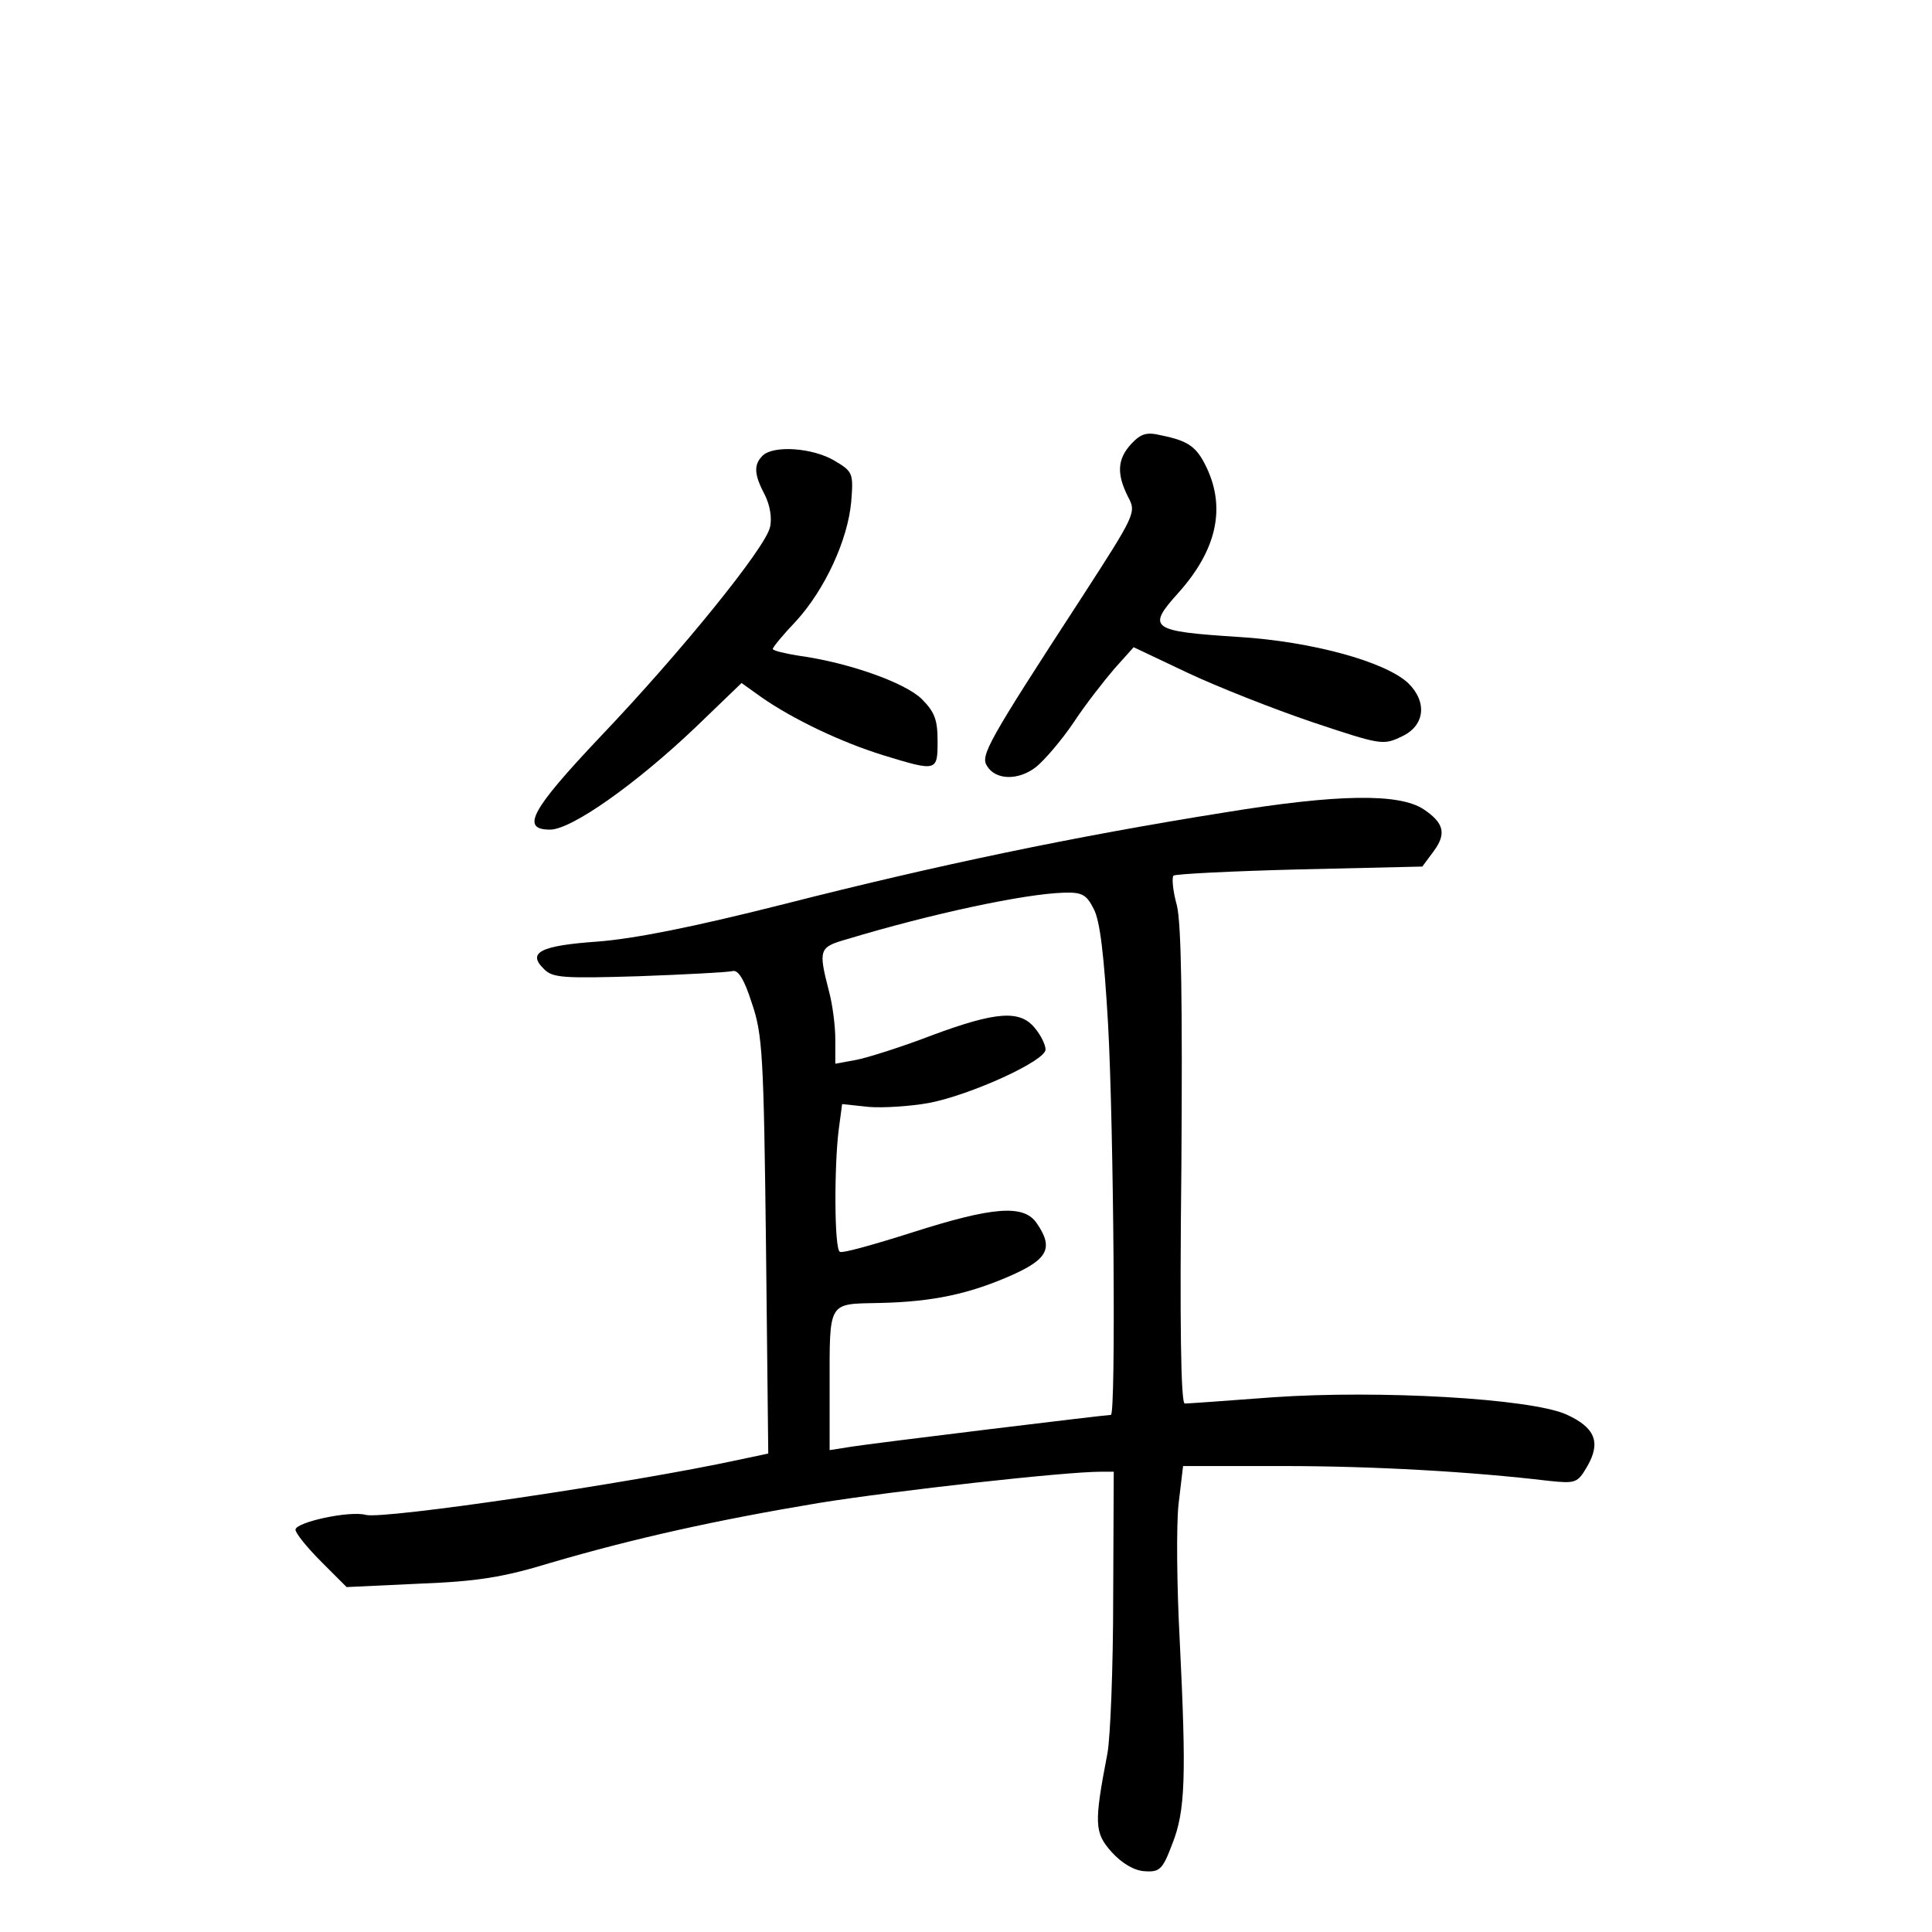 <?xml version="1.0" standalone="no"?>
<!DOCTYPE svg PUBLIC "-//W3C//DTD SVG 20010904//EN"
 "http://www.w3.org/TR/2001/REC-SVG-20010904/DTD/svg10.dtd">
<svg version="1.0" xmlns="http://www.w3.org/2000/svg"
 width="340pt" height="340pt" viewBox="0 0 340 340"
 preserveAspectRatio="xMidYMid meet">
<g transform="translate(0,340) scale(0.1,-0.1)"
fill="#000000" stroke="none">
<path d="M1991 2619 c-25 -27 -26 -53 -6 -93 15 -28 14 -30 -83 -180 -164
-252 -177 -276 -165 -294 15 -25 55 -26 86 -2 15 12 45 47 66 78 21 32 54 74
72 95 l34 38 95 -45 c53 -25 152 -64 220 -87 120 -40 124 -41 157 -25 41 19
45 61 11 94 -41 38 -170 73 -297 81 -156 10 -164 15 -107 78 67 75 83 148 50
219 -18 38 -32 48 -81 58 -25 6 -35 3 -52 -15z"/>
<path d="M1342 2598 c-16 -16 -15 -33 4 -69 9 -18 13 -41 9 -57 -8 -36 -156
-219 -299 -369 -122 -129 -140 -163 -88 -163 38 0 152 81 256 180 l81 78 35
-25 c56 -39 140 -79 214 -102 95 -29 96 -29 96 25 0 37 -5 51 -28 74 -30 29
-129 64 -216 76 -25 4 -46 9 -46 12 0 3 18 25 41 49 51 56 91 143 97 210 4 50
3 53 -29 72 -38 23 -108 28 -127 9z"/>
<path d="M2154 1970 c-264 -42 -507 -93 -774 -161 -162 -41 -264 -61 -328 -66
-100 -7 -125 -19 -95 -48 15 -16 34 -17 167 -13 83 3 157 7 165 9 10 3 21 -15
34 -56 19 -55 21 -92 25 -426 l4 -367 -52 -11 c-189 -41 -624 -105 -656 -97
-29 8 -124 -13 -124 -26 0 -6 20 -31 45 -56 l45 -45 128 6 c102 4 147 11 232
37 147 43 291 75 471 105 137 22 433 55 496 55 l23 0 -1 -222 c0 -123 -5 -245
-10 -273 -24 -125 -23 -140 7 -174 18 -20 40 -33 58 -34 27 -2 32 3 49 48 23
58 25 117 13 360 -5 94 -6 200 -2 238 l8 67 176 0 c160 0 333 -10 467 -26 48
-5 51 -4 68 25 25 43 14 69 -37 92 -64 28 -329 43 -516 30 -80 -6 -149 -11
-155 -11 -7 0 -9 143 -6 416 2 290 0 429 -8 461 -7 25 -9 48 -6 52 4 3 104 8
222 11 l216 5 20 27 c23 31 18 50 -18 74 -43 28 -150 27 -351 -6z m-229 -170
c11 -21 18 -82 25 -202 10 -182 14 -688 5 -688 -10 0 -420 -50 -457 -56 l-38
-6 0 109 c0 155 -4 148 88 150 94 2 159 16 235 50 62 28 71 48 41 91 -23 33
-78 28 -219 -17 -66 -21 -123 -37 -127 -34 -10 5 -10 152 -2 215 l6 45 47 -5
c25 -2 73 1 106 7 73 14 205 74 205 94 0 8 -8 25 -19 38 -26 32 -68 29 -181
-13 -52 -20 -112 -39 -132 -43 l-38 -7 0 43 c0 24 -5 62 -11 84 -19 74 -18 78
31 92 149 45 313 80 382 82 32 1 40 -3 53 -29z"/>
</g>
</svg>
